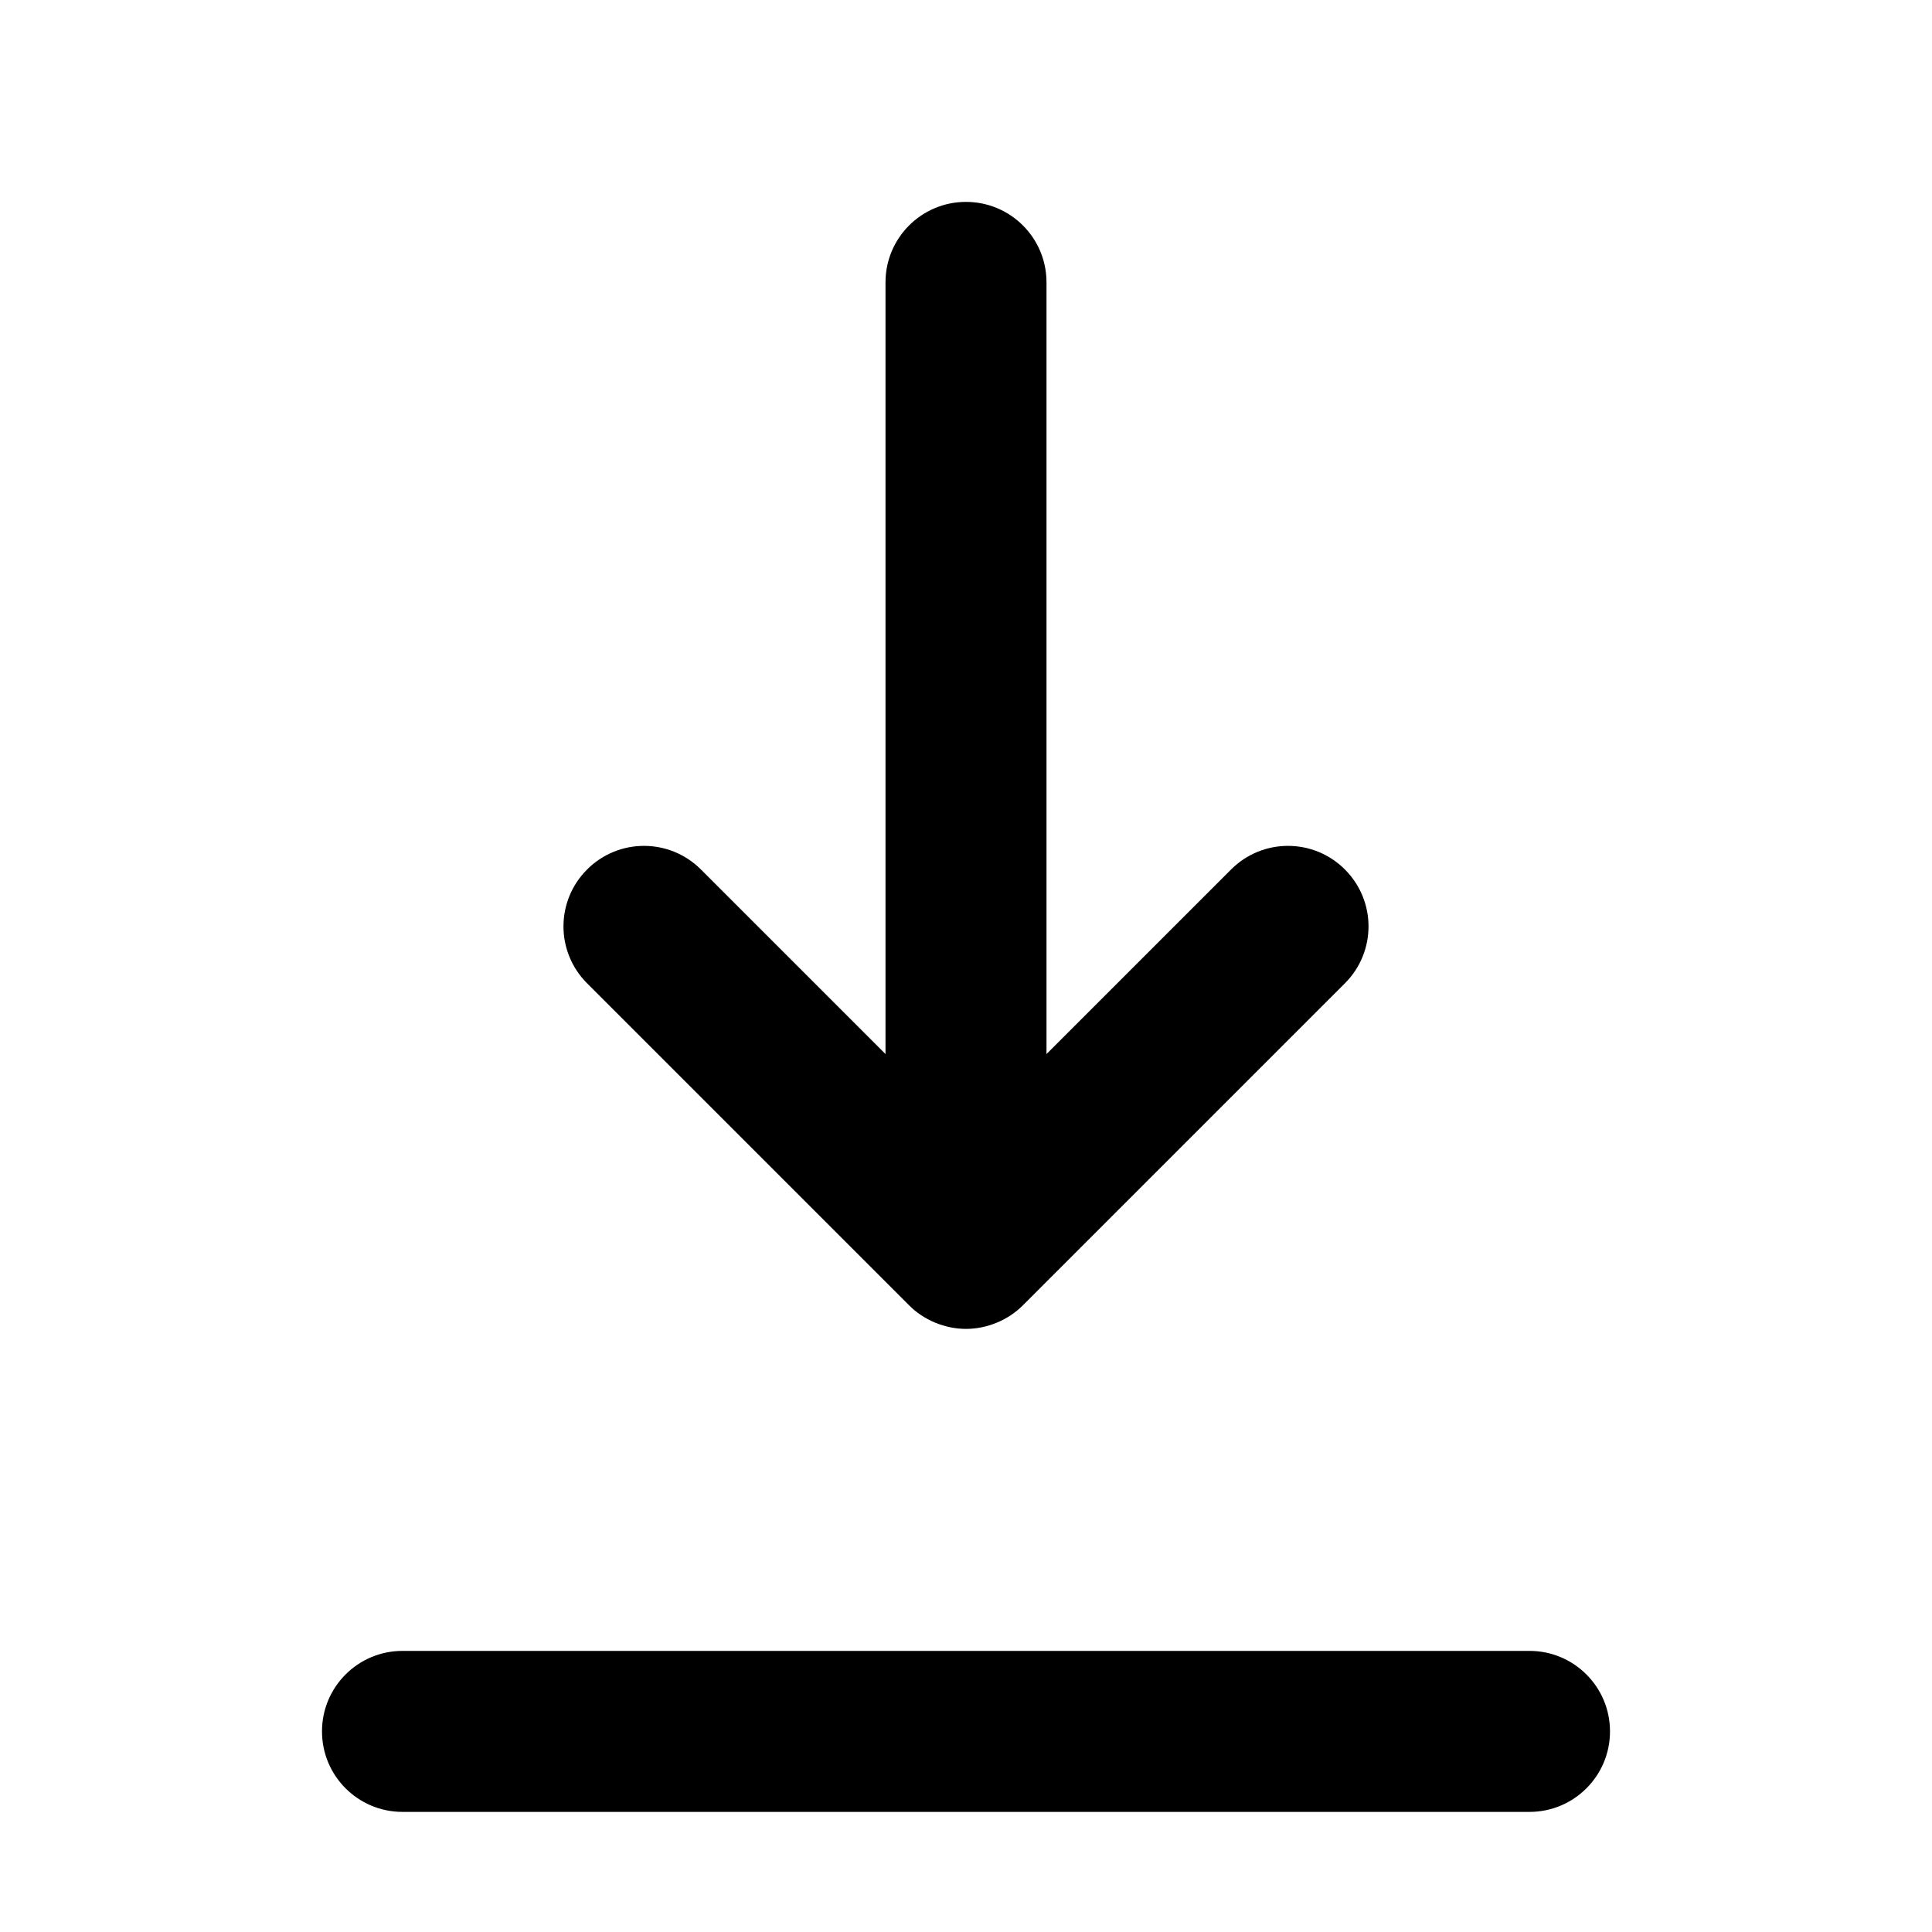 <svg
  width="24"
  height="24"
  viewBox="0 0 24 24"
  fill="none"
  xmlns="http://www.w3.org/2000/svg"
>
  <path
    d="M11.292 16.214C11.384 16.307 11.495 16.38 11.618 16.431C11.74 16.481 11.87 16.508 12 16.508C12.13 16.508 12.26 16.481 12.382 16.431C12.505 16.38 12.615 16.307 12.708 16.214L16.707 12.215C17.098 11.824 17.098 11.192 16.707 10.801C16.316 10.41 15.684 10.41 15.293 10.801L13 13.094V3.508C13 2.955 12.552 2.508 12 2.508C11.448 2.508 11 2.955 11 3.508V13.094L8.707 10.801C8.316 10.41 7.684 10.41 7.293 10.801C6.902 11.192 6.902 11.824 7.293 12.215L11.292 16.214ZM19 20.508H5C4.448 20.508 4 20.955 4 21.508C4 22.061 4.448 22.508 5 22.508H19C19.552 22.508 20 22.061 20 21.508C20 20.955 19.552 20.508 19 20.508Z"
    fill="currentColor"
  />
</svg>
